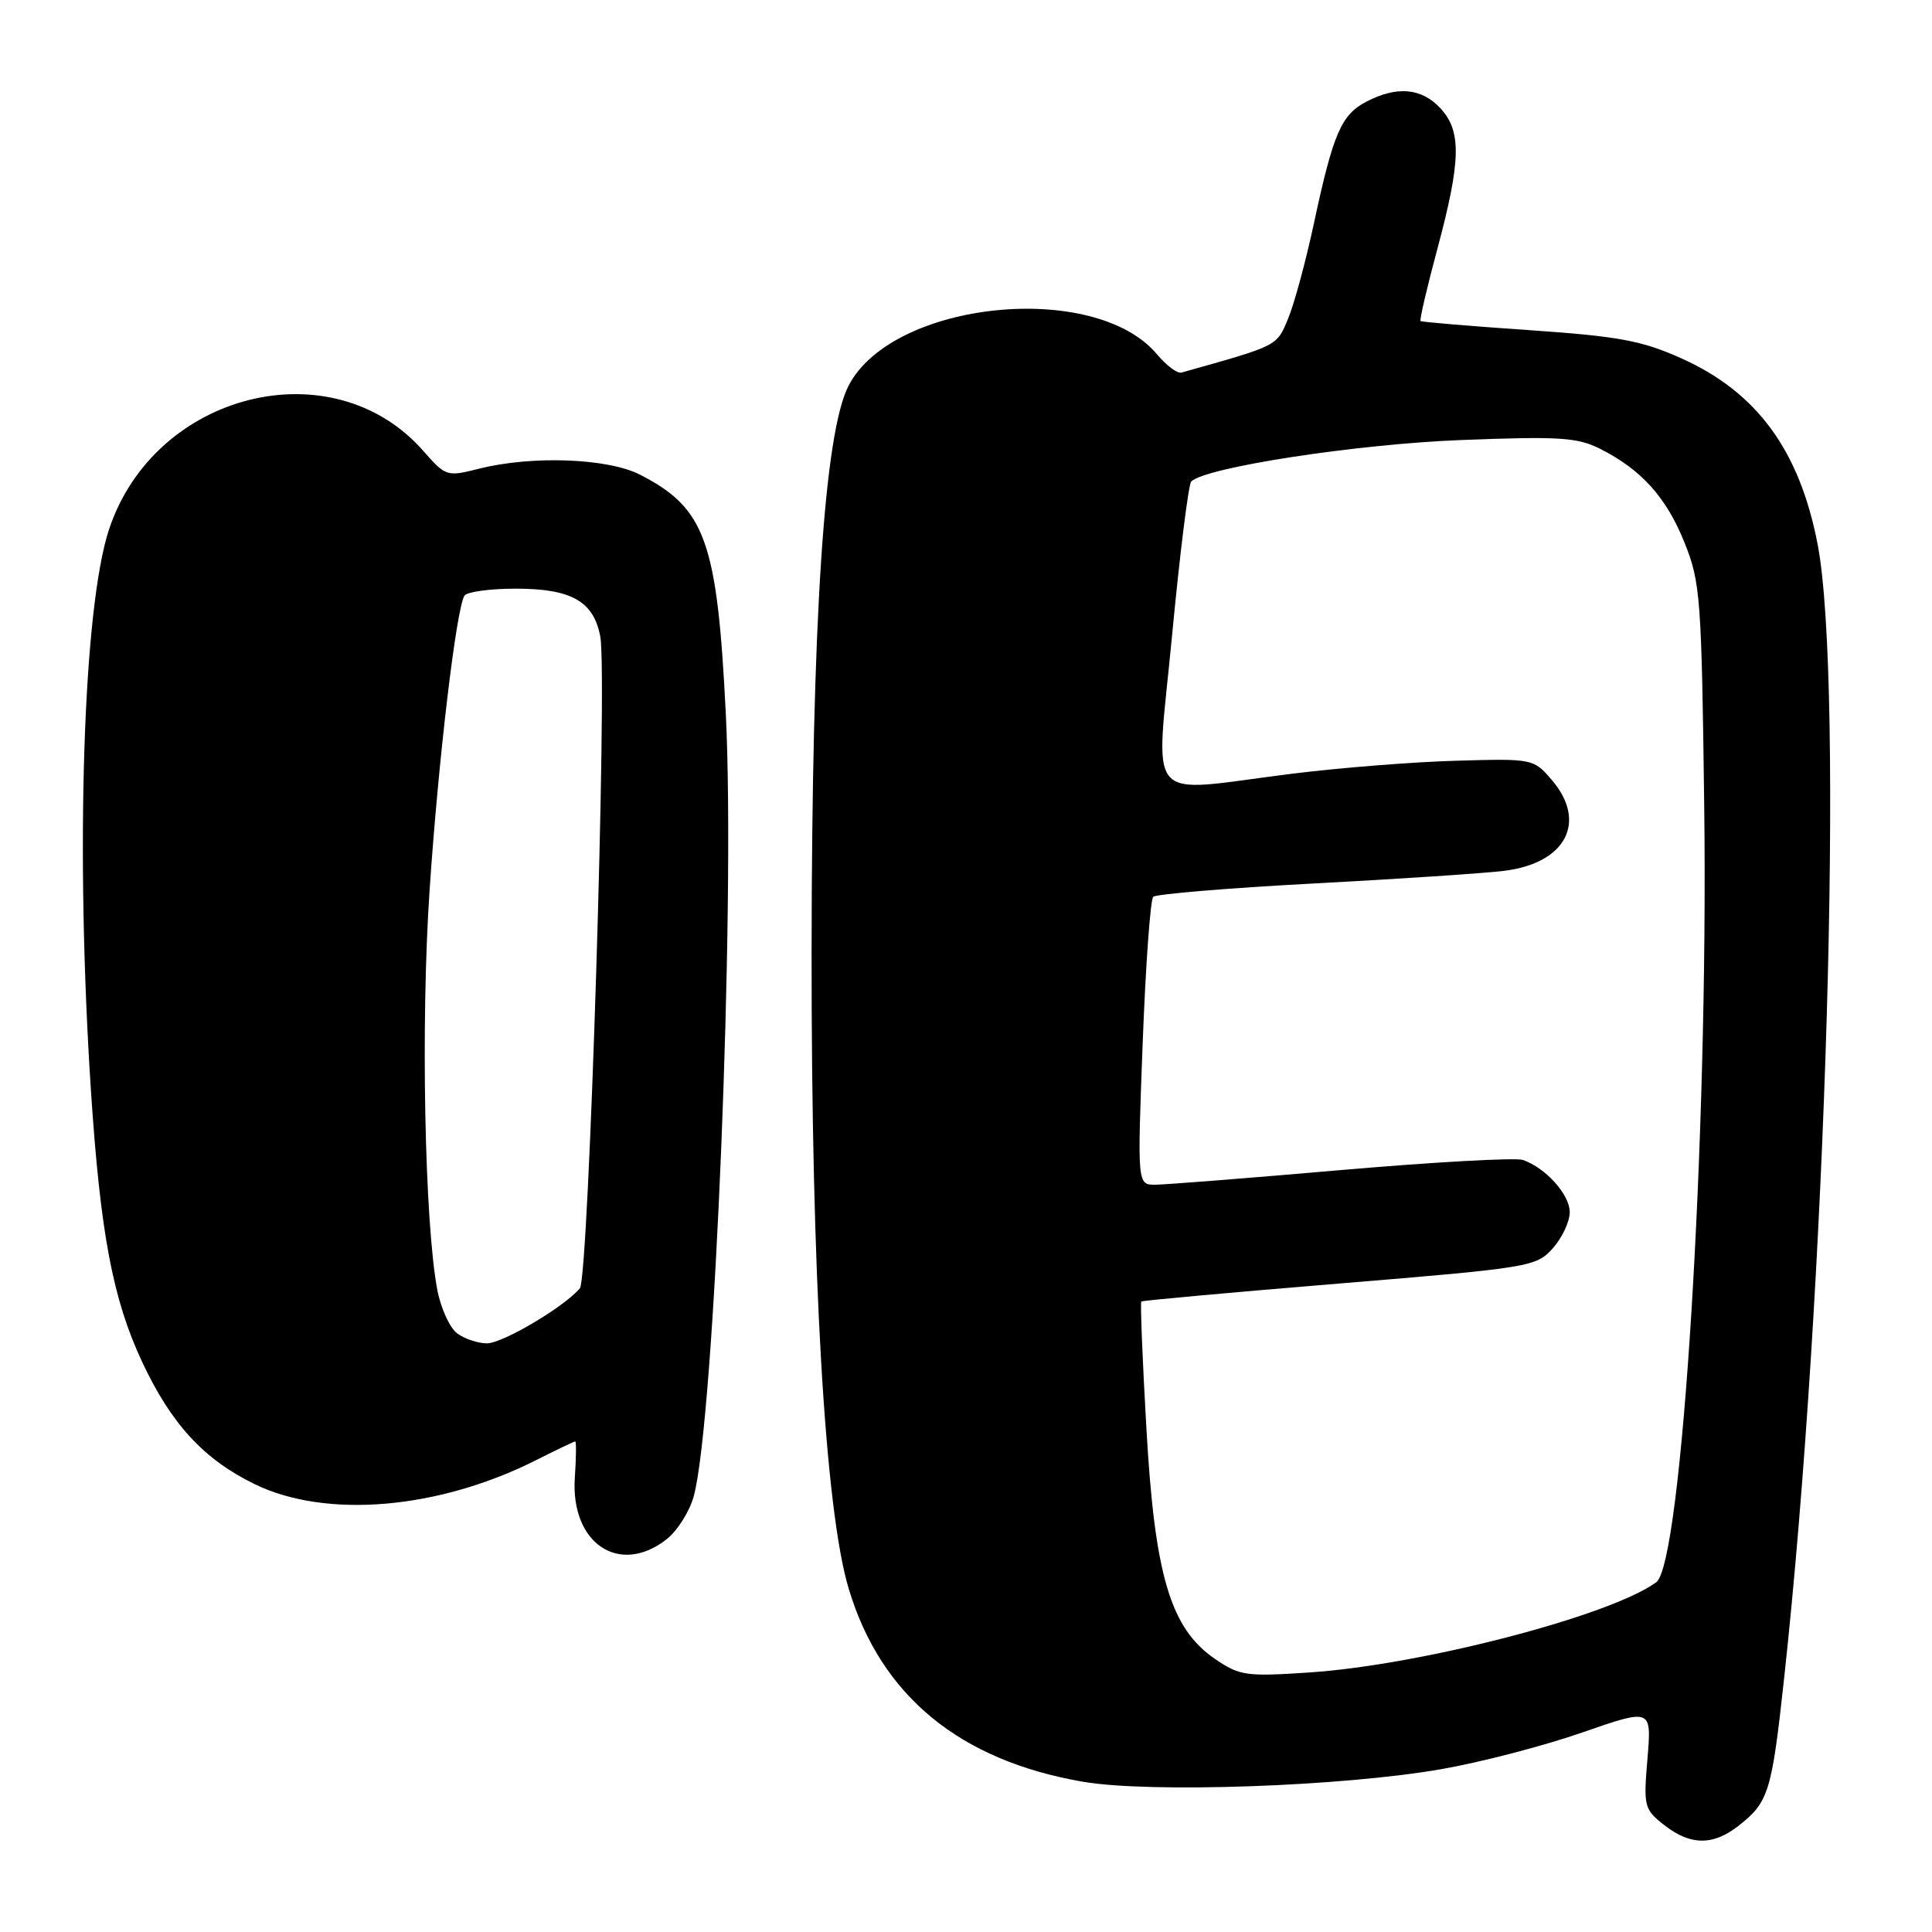 <?xml version="1.0" encoding="UTF-8" standalone="no"?>
<!DOCTYPE svg PUBLIC "-//W3C//DTD SVG 1.1//EN" "http://www.w3.org/Graphics/SVG/1.1/DTD/svg11.dtd" >
<svg xmlns="http://www.w3.org/2000/svg" xmlns:xlink="http://www.w3.org/1999/xlink" version="1.1" viewBox="0 0 256 256">
 <g >
 <path fill="currentColor"
d=" M 230.37 241.92 C 234.36 238.79 234.76 237.49 236.40 222.43 C 242.00 171.07 244.38 90.41 240.84 72.09 C 238.44 59.67 232.80 51.98 222.81 47.49 C 217.52 45.12 214.50 44.56 202.55 43.74 C 194.82 43.21 188.38 42.67 188.23 42.54 C 188.08 42.40 189.09 38.06 190.48 32.90 C 193.60 21.23 193.68 17.35 190.83 14.31 C 188.33 11.66 185.12 11.37 181.09 13.45 C 177.72 15.19 176.66 17.66 174.10 29.60 C 173.03 34.60 171.49 40.29 170.67 42.25 C 169.14 45.90 169.44 45.75 156.54 49.37 C 156.00 49.52 154.54 48.42 153.29 46.93 C 145.04 37.12 118.26 39.86 112.44 51.11 C 109.20 57.37 107.58 82.25 107.54 126.00 C 107.50 168.94 109.32 200.09 112.46 210.52 C 116.72 224.69 127.14 233.27 143.49 236.09 C 152.35 237.61 177.87 236.72 191.00 234.42 C 196.22 233.51 204.62 231.32 209.67 229.56 C 218.85 226.37 218.85 226.37 218.30 233.01 C 217.76 239.37 217.86 239.74 220.50 241.82 C 223.98 244.55 226.99 244.58 230.37 241.92 Z  M 88.34 203.95 C 89.78 202.82 91.40 200.23 91.94 198.20 C 94.69 187.94 97.45 120.12 96.17 94.50 C 95.03 71.68 93.46 67.32 84.79 62.89 C 80.52 60.71 70.50 60.34 63.50 62.10 C 59.20 63.19 59.07 63.14 56.07 59.73 C 44.07 46.07 20.49 51.96 14.45 70.14 C 11.01 80.51 9.97 112.81 12.05 144.52 C 13.30 163.44 14.94 172.13 18.83 180.45 C 22.67 188.66 26.99 193.36 33.71 196.64 C 43.21 201.29 58.17 200.00 71.17 193.41 C 73.79 192.09 76.06 191.00 76.22 191.00 C 76.37 191.00 76.35 193.14 76.17 195.76 C 75.56 204.50 82.07 208.88 88.34 203.95 Z  M 161.00 219.82 C 155.09 215.78 153.00 208.76 151.90 189.20 C 151.38 180.13 151.08 172.60 151.23 172.46 C 151.38 172.32 163.20 171.25 177.50 170.07 C 202.76 167.99 203.56 167.85 205.75 165.41 C 206.99 164.02 208.00 161.87 208.00 160.62 C 208.00 158.30 204.84 154.77 201.80 153.70 C 200.87 153.37 190.07 153.97 177.80 155.03 C 165.54 156.10 154.42 156.97 153.10 156.98 C 150.70 157.00 150.70 157.00 151.41 138.25 C 151.80 127.94 152.43 119.20 152.81 118.83 C 153.19 118.47 162.72 117.67 174.00 117.07 C 185.28 116.47 196.66 115.72 199.31 115.39 C 207.51 114.38 210.38 108.88 205.59 103.31 C 203.21 100.54 203.07 100.51 192.99 100.80 C 187.38 100.95 177.55 101.73 171.14 102.53 C 151.29 105.01 153.13 107.13 155.30 84.25 C 156.33 73.39 157.48 64.19 157.84 63.81 C 159.64 61.94 179.70 58.85 193.54 58.31 C 206.63 57.80 209.02 57.95 212.04 59.48 C 217.51 62.24 220.82 65.93 223.22 71.93 C 225.32 77.16 225.47 79.29 225.82 107.00 C 226.36 150.85 222.87 207.16 219.46 209.66 C 213.36 214.11 188.34 220.62 173.50 221.61 C 165.13 222.17 164.26 222.05 161.00 219.82 Z  M 60.59 176.69 C 59.61 175.97 58.42 173.38 57.95 170.94 C 56.26 162.06 55.74 135.48 56.92 118.00 C 58.09 100.61 60.45 80.70 61.54 78.93 C 61.86 78.42 64.92 78.00 68.34 78.00 C 75.71 78.00 78.66 79.67 79.54 84.34 C 80.51 89.54 78.02 169.27 76.84 170.70 C 74.80 173.15 66.62 178.00 64.52 178.00 C 63.34 178.00 61.58 177.41 60.59 176.69 Z "/>
</g>
</svg>